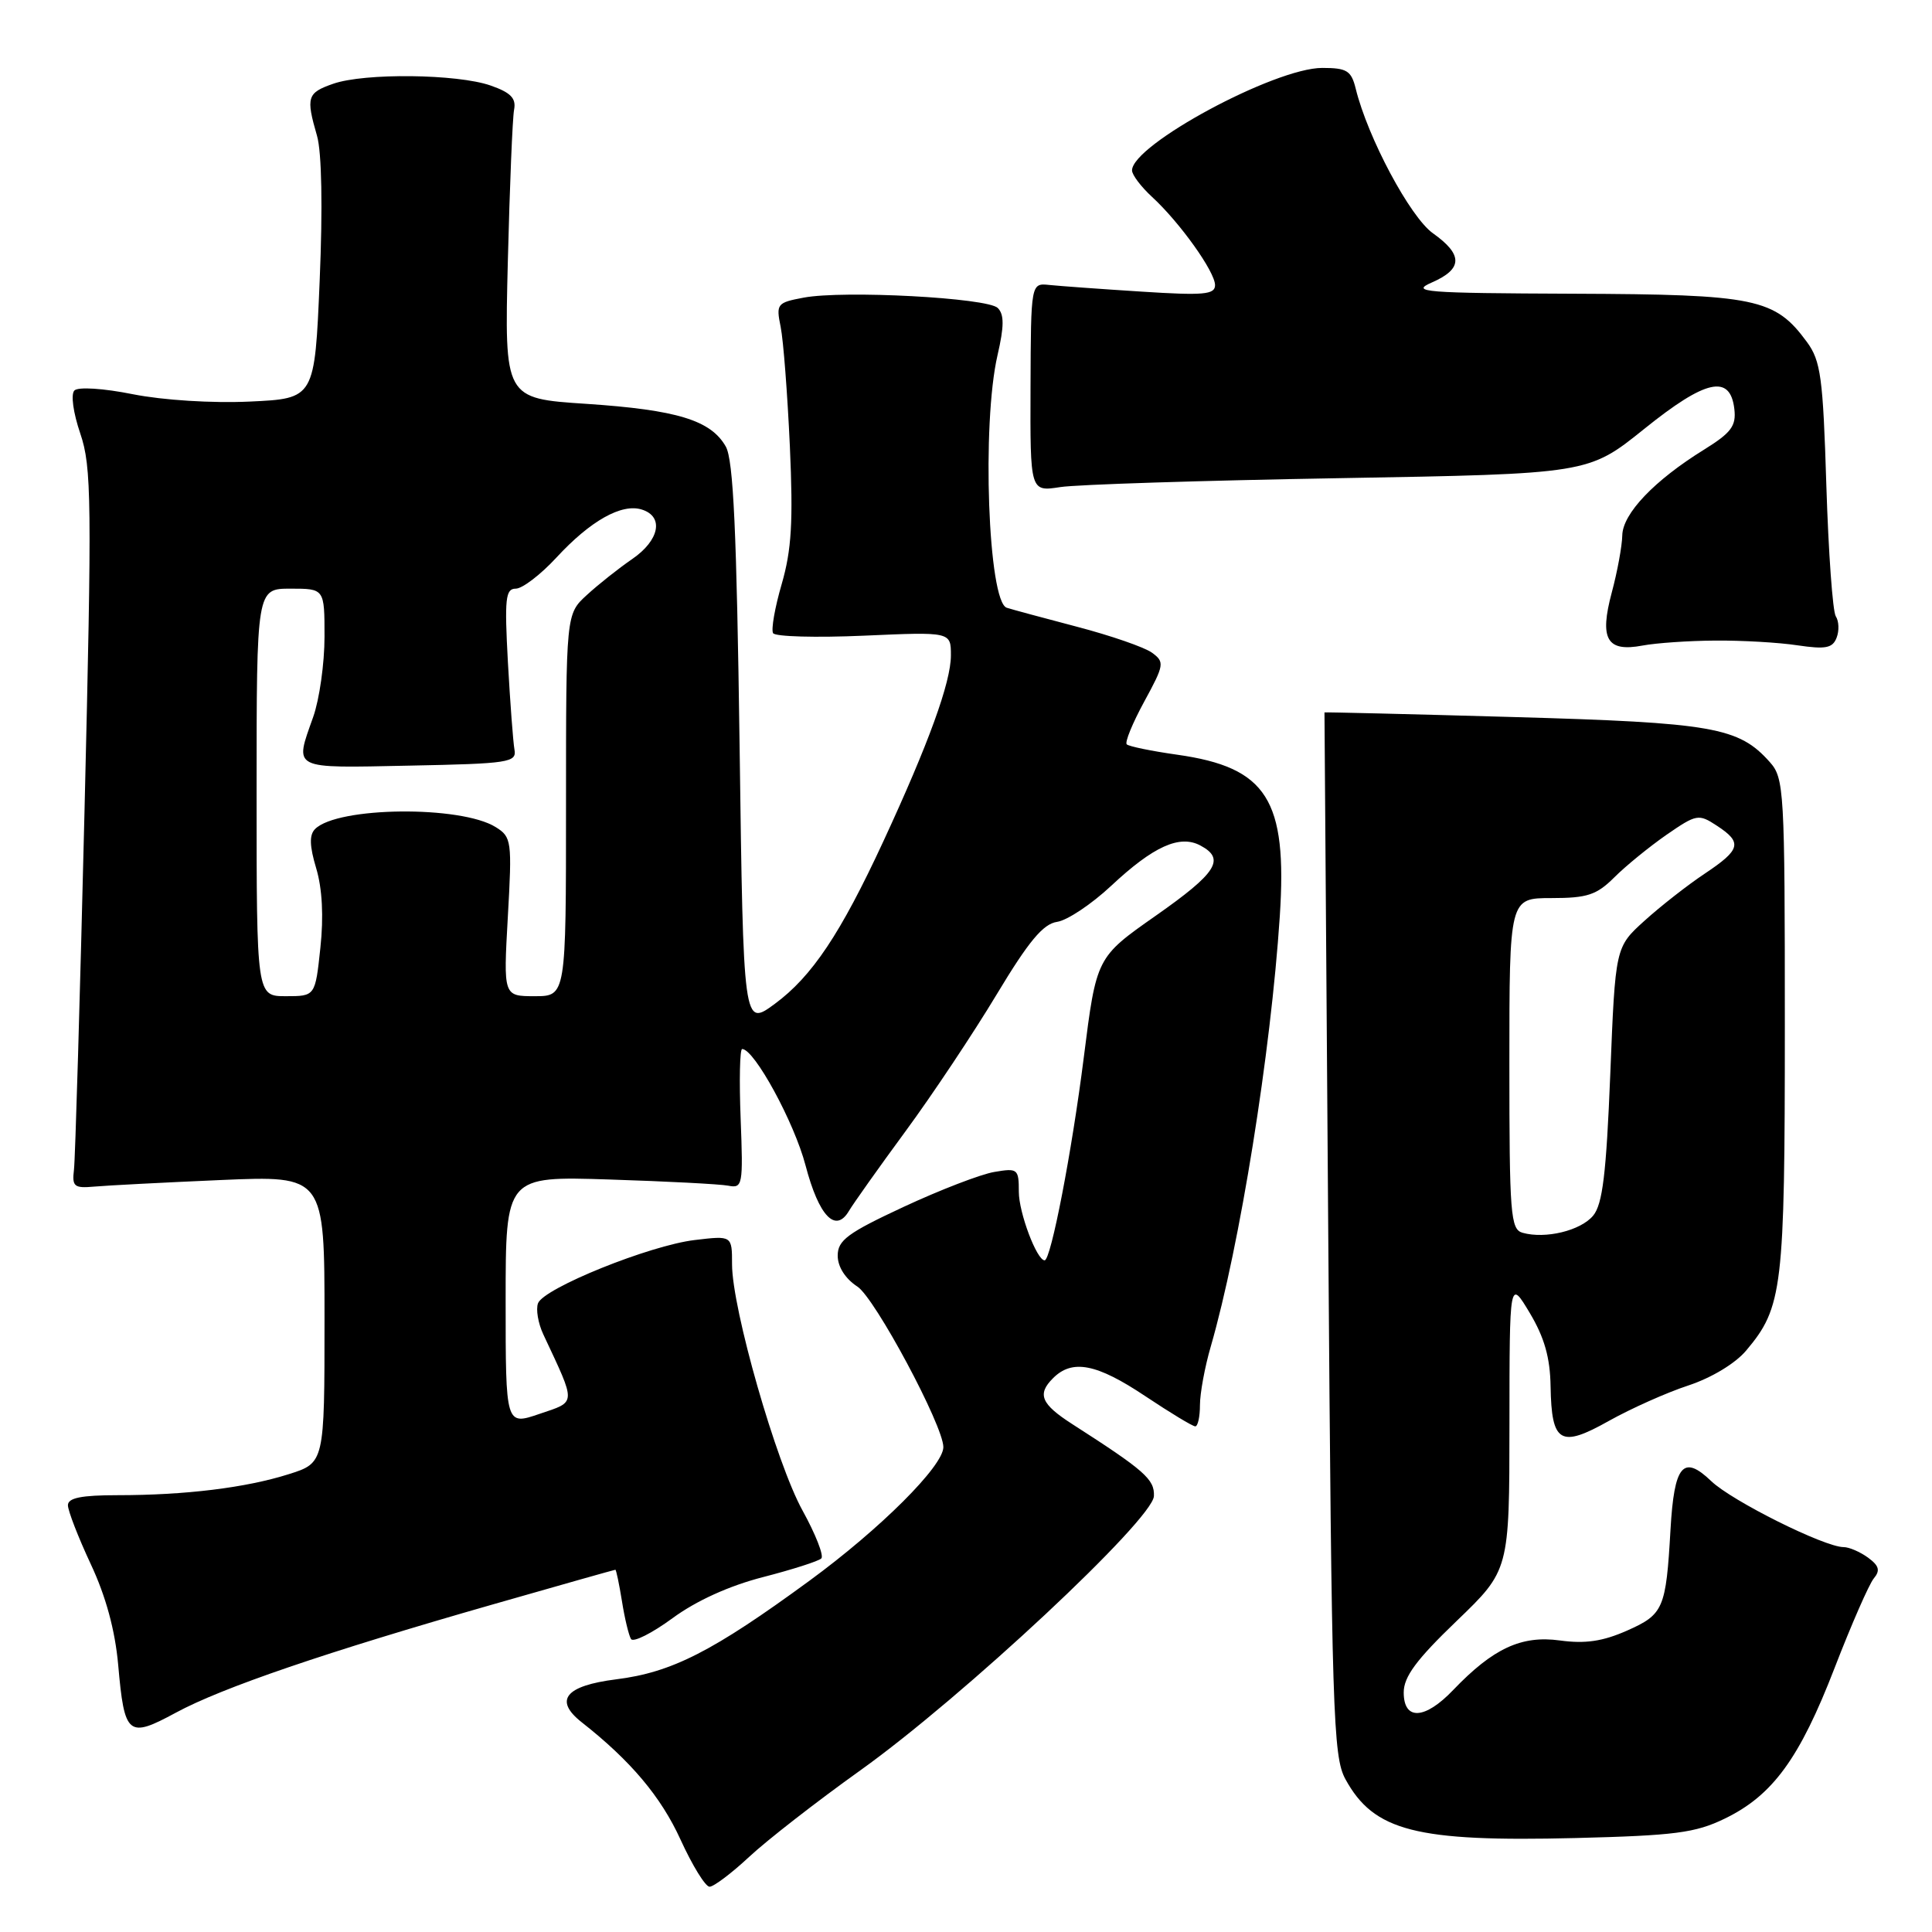 <?xml version="1.0" encoding="UTF-8" standalone="no"?>
<!DOCTYPE svg PUBLIC "-//W3C//DTD SVG 1.1//EN" "http://www.w3.org/Graphics/SVG/1.1/DTD/svg11.dtd" >
<svg xmlns="http://www.w3.org/2000/svg" xmlns:xlink="http://www.w3.org/1999/xlink" version="1.1" viewBox="0 0 256 256">
 <g >
 <path fill="currentColor"
d=" M 99.26 246.05 C 101.59 243.87 108.22 238.71 114.00 234.58 C 127.60 224.86 152.77 201.34 152.90 198.24 C 153.00 196.02 151.69 194.87 142.08 188.70 C 137.94 186.04 137.40 184.74 139.53 182.62 C 142.08 180.06 145.31 180.69 151.76 185.00 C 155.06 187.20 158.03 189.00 158.38 189.00 C 158.72 189.00 159.00 187.73 159.00 186.18 C 159.00 184.63 159.64 181.14 160.43 178.43 C 164.29 165.06 168.39 139.51 169.58 121.40 C 170.59 105.94 167.88 101.68 155.97 100.00 C 152.57 99.52 149.57 98.90 149.30 98.63 C 149.02 98.36 150.07 95.81 151.62 92.96 C 154.28 88.08 154.33 87.72 152.65 86.49 C 151.67 85.77 147.19 84.22 142.68 83.04 C 138.18 81.86 134.00 80.73 133.40 80.53 C 130.93 79.73 130.07 56.17 132.18 47.05 C 133.06 43.24 133.07 41.67 132.21 40.81 C 130.86 39.46 111.79 38.44 106.48 39.44 C 102.96 40.10 102.82 40.27 103.44 43.31 C 103.80 45.07 104.34 52.17 104.66 59.10 C 105.11 69.14 104.89 72.86 103.58 77.39 C 102.67 80.51 102.16 83.44 102.44 83.90 C 102.72 84.36 108.14 84.51 114.48 84.23 C 126.00 83.72 126.00 83.72 126.00 86.84 C 126.00 90.40 123.05 98.53 117.04 111.50 C 111.38 123.72 107.59 129.39 102.66 133.02 C 98.50 136.08 98.50 136.08 98.00 98.79 C 97.61 70.40 97.18 60.94 96.17 59.17 C 94.19 55.68 89.69 54.31 77.67 53.51 C 66.84 52.80 66.84 52.80 67.29 34.65 C 67.54 24.67 67.91 15.61 68.12 14.53 C 68.41 13.02 67.67 12.26 65.00 11.33 C 60.58 9.79 48.29 9.65 44.15 11.10 C 40.70 12.30 40.52 12.86 42.01 18.01 C 42.63 20.16 42.77 27.50 42.36 37.15 C 41.70 52.81 41.70 52.81 33.10 53.21 C 28.10 53.44 21.62 53.03 17.62 52.24 C 13.69 51.45 10.36 51.24 9.86 51.74 C 9.36 52.24 9.70 54.69 10.64 57.45 C 12.14 61.86 12.19 66.32 11.20 107.40 C 10.60 132.20 9.97 153.62 9.80 155.00 C 9.53 157.23 9.83 157.47 12.50 157.23 C 14.15 157.08 21.69 156.69 29.25 156.36 C 43.00 155.77 43.00 155.77 43.00 174.81 C 43.00 193.84 43.00 193.84 38.25 195.34 C 32.57 197.14 24.54 198.12 15.58 198.12 C 10.78 198.12 9.00 198.48 9.00 199.45 C 9.00 200.18 10.36 203.68 12.02 207.24 C 14.03 211.52 15.25 216.02 15.66 220.60 C 16.49 229.99 16.96 230.37 23.30 226.94 C 29.43 223.62 43.19 218.92 65.42 212.56 C 74.18 210.05 81.43 208.00 81.54 208.00 C 81.65 208.00 82.04 209.87 82.41 212.15 C 82.77 214.44 83.32 216.70 83.61 217.18 C 83.91 217.66 86.38 216.42 89.11 214.42 C 92.25 212.11 96.64 210.12 101.12 208.97 C 105.00 207.97 108.47 206.86 108.83 206.50 C 109.19 206.14 108.07 203.29 106.35 200.17 C 102.85 193.85 97.00 173.41 97.00 167.53 C 97.00 163.72 97.00 163.72 92.06 164.31 C 86.11 165.01 72.06 170.68 71.29 172.69 C 70.99 173.48 71.30 175.34 71.99 176.81 C 76.40 186.23 76.42 185.67 71.48 187.35 C 67.00 188.88 67.00 188.88 67.00 172.36 C 67.00 155.85 67.00 155.85 80.75 156.29 C 88.31 156.53 95.40 156.90 96.50 157.11 C 98.40 157.48 98.48 157.06 98.14 148.25 C 97.94 143.16 98.03 139.00 98.34 139.00 C 99.95 139.00 105.25 148.73 106.74 154.43 C 108.51 161.16 110.72 163.47 112.50 160.44 C 113.05 159.51 116.42 154.75 120.00 149.88 C 123.58 145.01 129.01 136.85 132.07 131.76 C 136.31 124.71 138.22 122.42 140.07 122.15 C 141.41 121.96 144.63 119.81 147.22 117.39 C 152.84 112.13 156.32 110.56 159.07 112.04 C 162.41 113.82 161.23 115.67 153.14 121.34 C 145.28 126.85 145.28 126.85 143.60 140.17 C 142.03 152.62 139.25 167.00 138.42 167.00 C 137.38 167.00 135.00 160.68 135.00 157.92 C 135.00 154.88 134.85 154.76 131.75 155.29 C 129.96 155.59 124.56 157.67 119.75 159.91 C 112.32 163.37 111.00 164.34 111.00 166.38 C 111.00 167.85 112.00 169.43 113.61 170.48 C 115.95 172.01 125.00 188.92 125.00 191.75 C 125.00 194.25 116.65 202.58 107.25 209.46 C 94.44 218.84 89.02 221.60 81.65 222.52 C 74.90 223.37 73.36 225.28 77.08 228.21 C 83.58 233.32 87.57 238.06 90.17 243.75 C 91.74 247.19 93.47 250.00 94.02 250.00 C 94.57 250.00 96.93 248.22 99.26 246.05 Z  M 228.51 240.99 C 234.89 237.91 238.45 233.02 243.09 221.02 C 245.32 215.25 247.66 209.91 248.28 209.16 C 249.17 208.09 248.99 207.47 247.52 206.39 C 246.47 205.63 245.02 205.00 244.29 205.00 C 241.75 205.00 229.50 198.89 226.75 196.26 C 223.03 192.69 221.84 194.10 221.35 202.68 C 220.75 213.18 220.43 213.92 215.58 216.07 C 212.36 217.49 210.05 217.83 206.69 217.37 C 201.59 216.67 197.84 218.42 192.56 223.93 C 188.80 227.87 186.00 228.01 186.00 224.26 C 186.00 222.18 187.68 219.91 193.00 214.80 C 200.00 208.07 200.00 208.07 200.01 188.78 C 200.02 169.50 200.02 169.50 202.70 173.97 C 204.64 177.22 205.40 179.89 205.46 183.70 C 205.59 191.21 206.74 191.90 213.18 188.28 C 216.11 186.64 220.85 184.52 223.72 183.58 C 226.78 182.57 229.95 180.66 231.38 178.95 C 236.21 173.22 236.50 170.79 236.50 135.86 C 236.50 104.63 236.41 103.11 234.50 100.97 C 230.39 96.36 226.99 95.76 200.50 95.01 C 186.75 94.62 175.50 94.35 175.50 94.40 C 175.50 94.46 175.72 125.55 176.00 163.50 C 176.46 227.07 176.64 232.75 178.27 235.74 C 182.04 242.64 187.62 244.07 208.76 243.55 C 221.90 243.22 224.64 242.87 228.51 240.99 Z  M 227.29 84.88 C 230.80 84.85 235.71 85.13 238.19 85.51 C 241.91 86.06 242.83 85.88 243.36 84.50 C 243.72 83.58 243.67 82.30 243.25 81.66 C 242.84 81.02 242.28 73.22 242.00 64.32 C 241.56 50.00 241.26 47.82 239.43 45.32 C 235.18 39.53 232.68 39.01 208.50 38.92 C 188.59 38.84 186.81 38.70 189.75 37.42 C 193.83 35.63 193.87 33.75 189.87 30.91 C 186.85 28.76 181.23 18.23 179.64 11.75 C 179.05 9.36 178.47 9.00 175.20 9.00 C 168.91 9.00 150.00 19.19 150.00 22.58 C 150.00 23.17 151.19 24.74 152.64 26.08 C 156.33 29.47 161.00 36.01 161.00 37.78 C 161.00 39.04 159.48 39.17 151.25 38.64 C 145.89 38.30 140.40 37.90 139.05 37.76 C 136.60 37.50 136.60 37.50 136.55 51.33 C 136.50 65.16 136.50 65.16 140.50 64.54 C 142.70 64.20 159.34 63.67 177.48 63.36 C 210.46 62.79 210.46 62.79 217.86 56.84 C 226.03 50.26 229.27 49.55 229.81 54.20 C 230.07 56.44 229.40 57.34 225.81 59.57 C 219.20 63.66 215.01 68.06 214.96 70.95 C 214.93 72.35 214.31 75.75 213.57 78.50 C 211.91 84.70 212.91 86.43 217.64 85.54 C 219.44 85.20 223.78 84.90 227.29 84.88 Z  M 34.00 105.00 C 34.00 78.00 34.00 78.00 38.50 78.00 C 43.00 78.00 43.00 78.00 43.00 84.37 C 43.00 87.88 42.33 92.66 41.50 95.00 C 39.01 102.05 38.47 101.77 54.25 101.45 C 67.44 101.19 68.48 101.03 68.17 99.33 C 67.99 98.32 67.60 93.11 67.30 87.75 C 66.84 79.31 66.98 78.00 68.34 78.00 C 69.21 78.00 71.63 76.15 73.71 73.90 C 78.23 69.00 82.38 66.67 85.05 67.52 C 88.01 68.45 87.39 71.60 83.75 74.09 C 81.96 75.32 79.26 77.46 77.75 78.85 C 75.00 81.37 75.00 81.37 75.00 106.69 C 75.00 132.00 75.00 132.00 70.85 132.00 C 66.70 132.00 66.70 132.00 67.29 121.49 C 67.86 111.43 67.79 110.91 65.69 109.60 C 61.07 106.71 44.72 106.88 41.75 109.85 C 40.97 110.63 41.01 112.09 41.90 115.06 C 42.70 117.73 42.90 121.46 42.45 125.60 C 41.77 132.00 41.77 132.00 37.88 132.00 C 34.00 132.00 34.00 132.00 34.00 105.00 Z  M 201.75 163.35 C 200.15 162.90 200.00 160.95 200.00 140.93 C 200.00 119.00 200.00 119.00 205.58 119.00 C 210.33 119.00 211.56 118.59 213.91 116.25 C 215.42 114.74 218.53 112.21 220.81 110.62 C 224.80 107.87 225.07 107.82 227.48 109.40 C 230.91 111.64 230.67 112.57 225.89 115.76 C 223.62 117.27 220.03 120.08 217.91 122.00 C 214.04 125.50 214.04 125.50 213.37 142.33 C 212.84 155.55 212.35 159.57 211.10 161.08 C 209.44 163.07 204.78 164.20 201.75 163.35 Z "/>
</g>
</svg>